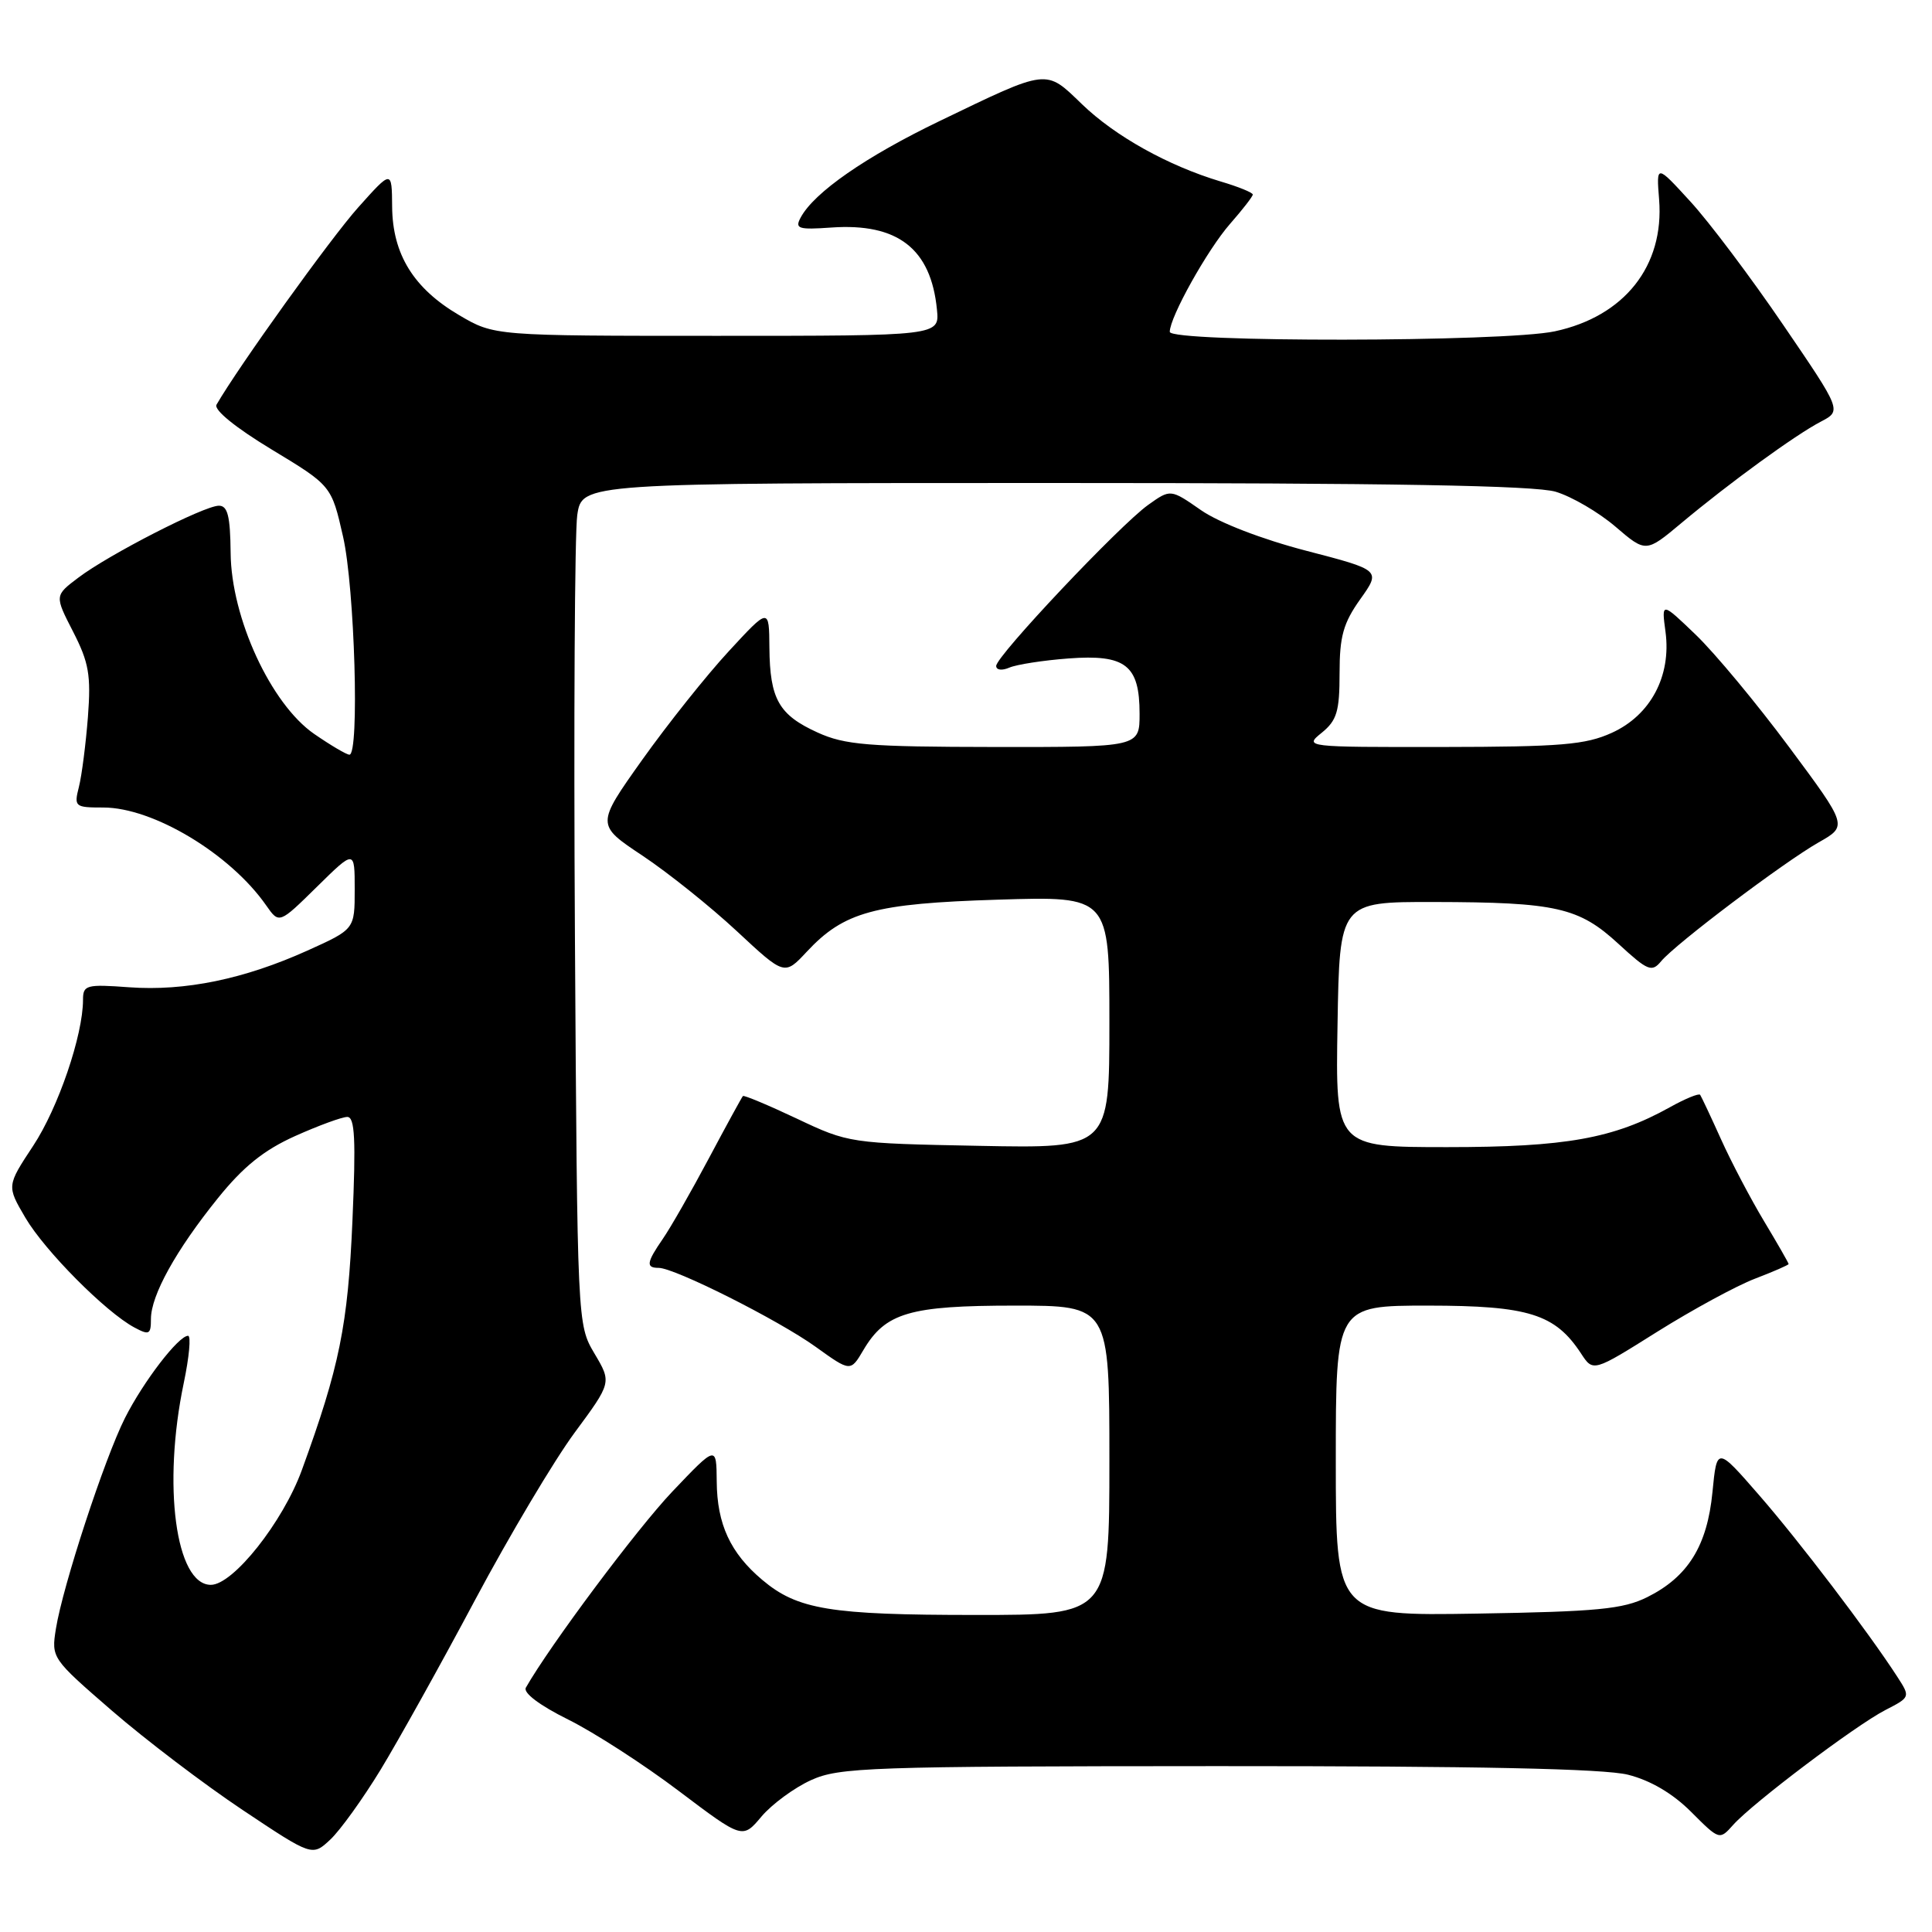 <?xml version="1.0" encoding="UTF-8" standalone="no"?>
<!DOCTYPE svg PUBLIC "-//W3C//DTD SVG 1.1//EN" "http://www.w3.org/Graphics/SVG/1.1/DTD/svg11.dtd" >
<svg xmlns="http://www.w3.org/2000/svg" xmlns:xlink="http://www.w3.org/1999/xlink" version="1.1" viewBox="0 0 256 256">
 <g >
 <path fill="currentColor"
d=" M 50.43 234.50 C 52.77 230.65 58.41 220.53 62.95 212.00 C 67.50 203.47 73.43 193.51 76.13 189.85 C 81.05 183.19 81.05 183.19 78.77 179.35 C 76.50 175.50 76.50 175.50 76.18 124.00 C 76.01 95.67 76.15 70.59 76.49 68.25 C 77.12 64.00 77.12 64.00 139.70 64.00 C 184.29 64.00 203.38 64.33 206.14 65.16 C 208.27 65.80 211.83 67.88 214.05 69.78 C 218.09 73.24 218.09 73.24 222.80 69.30 C 229.15 63.99 237.89 57.63 241.27 55.87 C 244.04 54.42 244.04 54.42 236.27 43.03 C 232.00 36.76 226.47 29.41 223.98 26.70 C 219.47 21.77 219.47 21.77 219.84 26.43 C 220.54 35.23 215.25 41.92 206.03 43.90 C 199.33 45.34 155.00 45.39 155.00 43.97 C 155.00 42.02 160.00 33.07 163.00 29.65 C 164.65 27.77 166.00 26.03 166.00 25.78 C 166.00 25.52 164.09 24.74 161.75 24.05 C 154.78 21.96 147.76 18.05 143.36 13.80 C 138.50 9.11 139.00 9.05 124.50 16.04 C 114.70 20.76 107.87 25.50 106.09 28.83 C 105.30 30.30 105.77 30.46 110.15 30.15 C 118.95 29.53 123.36 32.95 124.15 41.02 C 124.50 44.50 124.50 44.50 95.00 44.50 C 65.50 44.50 65.50 44.50 60.84 41.76 C 54.80 38.21 52.01 33.69 51.96 27.38 C 51.92 22.50 51.92 22.50 47.45 27.50 C 43.85 31.52 31.61 48.56 28.69 53.62 C 28.30 54.30 31.20 56.66 35.98 59.55 C 43.92 64.35 43.92 64.35 45.46 71.12 C 47.00 77.91 47.65 100.00 46.30 100.00 C 45.92 100.00 43.82 98.76 41.63 97.25 C 35.90 93.29 30.63 81.88 30.56 73.25 C 30.51 68.39 30.17 67.00 29.00 67.01 C 27.05 67.01 14.40 73.49 10.37 76.55 C 7.23 78.92 7.23 78.92 9.69 83.71 C 11.78 87.79 12.07 89.46 11.65 95.00 C 11.37 98.58 10.84 102.74 10.46 104.25 C 9.79 106.90 9.91 107.00 13.69 107.00 C 20.29 107.00 30.51 113.14 35.27 119.97 C 36.99 122.43 36.99 122.43 42.00 117.50 C 47.00 112.58 47.00 112.58 47.00 117.85 C 47.00 123.13 47.00 123.13 40.75 125.95 C 32.35 129.74 24.53 131.35 17.13 130.82 C 11.43 130.40 11.00 130.52 11.00 132.48 C 11.00 137.17 7.71 146.81 4.40 151.82 C 0.89 157.14 0.89 157.14 3.36 161.35 C 5.93 165.73 14.00 173.86 17.81 175.90 C 19.77 176.95 20.00 176.83 20.00 174.77 C 20.00 171.64 23.32 165.65 28.86 158.78 C 32.24 154.58 34.97 152.39 39.11 150.53 C 42.21 149.14 45.32 148.00 46.02 148.00 C 47.02 148.00 47.17 150.97 46.70 161.75 C 46.10 175.60 44.99 181.10 39.99 194.81 C 37.48 201.69 30.89 210.00 27.94 210.00 C 23.28 210.00 21.51 196.80 24.35 183.25 C 25.07 179.81 25.33 177.00 24.92 177.00 C 23.65 177.00 19.00 183.06 16.56 187.89 C 13.85 193.26 8.32 210.14 7.41 215.81 C 6.79 219.69 6.85 219.76 14.86 226.70 C 19.30 230.54 27.09 236.46 32.16 239.84 C 41.38 245.99 41.38 245.99 43.78 243.74 C 45.09 242.51 48.08 238.35 50.43 234.50 Z  M 107.46 235.88 C 111.20 234.18 115.15 234.04 161.31 234.02 C 195.81 234.01 212.53 234.36 215.72 235.16 C 218.70 235.91 221.64 237.64 224.08 240.08 C 227.84 243.84 227.84 243.84 229.67 241.79 C 232.27 238.89 245.86 228.63 249.82 226.59 C 253.14 224.88 253.14 224.87 251.41 222.19 C 247.54 216.21 238.34 204.13 233.08 198.10 C 227.50 191.69 227.50 191.69 226.91 197.71 C 226.22 204.83 223.67 208.94 218.27 211.63 C 215.07 213.22 211.66 213.55 195.75 213.81 C 177.00 214.12 177.00 214.12 177.00 193.56 C 177.00 173.00 177.00 173.00 189.25 173.00 C 202.55 173.01 206.06 174.11 209.50 179.35 C 211.10 181.80 211.10 181.80 219.60 176.46 C 224.28 173.53 230.11 170.36 232.55 169.43 C 235.00 168.49 237.00 167.62 237.00 167.49 C 237.00 167.35 235.54 164.80 233.75 161.82 C 231.96 158.84 229.39 153.95 228.04 150.95 C 226.69 147.95 225.44 145.31 225.28 145.07 C 225.11 144.84 223.30 145.58 221.24 146.73 C 213.81 150.86 207.46 152.00 191.79 152.00 C 176.95 152.00 176.95 152.00 177.23 135.75 C 177.50 119.50 177.50 119.50 190.00 119.52 C 206.21 119.55 209.21 120.23 214.46 125.07 C 218.34 128.64 218.87 128.86 220.10 127.38 C 222.01 125.07 236.36 114.25 240.98 111.62 C 244.83 109.44 244.83 109.44 237.05 98.97 C 232.77 93.21 227.22 86.53 224.71 84.12 C 220.15 79.74 220.15 79.74 220.69 83.73 C 221.47 89.58 218.71 94.77 213.58 97.10 C 210.09 98.69 206.84 98.96 191.14 98.98 C 172.90 99.00 172.79 98.99 175.14 97.09 C 177.14 95.46 177.50 94.27 177.50 89.22 C 177.50 84.32 177.99 82.57 180.24 79.40 C 182.98 75.55 182.98 75.55 173.09 72.98 C 167.24 71.46 161.53 69.26 159.14 67.60 C 155.10 64.79 155.10 64.79 152.14 66.90 C 148.39 69.57 132.00 86.93 132.00 88.24 C 132.00 88.79 132.76 88.89 133.75 88.46 C 134.71 88.05 138.23 87.50 141.57 87.25 C 149.14 86.68 151.00 88.12 151.00 94.57 C 151.00 99.00 151.00 99.00 131.75 98.98 C 115.03 98.96 111.95 98.71 108.33 97.06 C 103.20 94.73 102.01 92.64 101.95 85.82 C 101.91 80.50 101.91 80.50 96.56 86.30 C 93.61 89.49 88.45 95.97 85.09 100.69 C 78.98 109.29 78.98 109.29 85.15 113.39 C 88.54 115.65 94.16 120.15 97.63 123.38 C 103.95 129.27 103.95 129.27 106.89 126.12 C 111.84 120.81 115.85 119.72 132.25 119.21 C 147.00 118.75 147.00 118.75 147.00 135.46 C 147.00 152.17 147.00 152.17 129.75 151.83 C 112.65 151.50 112.44 151.47 105.60 148.23 C 101.81 146.44 98.58 145.09 98.44 145.23 C 98.30 145.38 96.26 149.10 93.92 153.50 C 91.58 157.90 88.84 162.69 87.83 164.15 C 85.66 167.30 85.56 168.00 87.28 168.00 C 89.40 168.00 103.14 174.91 108.08 178.46 C 112.70 181.78 112.70 181.78 114.41 178.88 C 117.33 173.94 120.53 173.00 134.45 173.00 C 147.00 173.00 147.00 173.00 147.00 193.50 C 147.00 214.00 147.00 214.00 129.25 213.99 C 109.98 213.99 105.67 213.28 101.00 209.34 C 96.78 205.79 95.01 201.96 94.97 196.30 C 94.93 191.50 94.93 191.50 89.08 197.65 C 84.40 202.58 72.89 217.99 69.68 223.62 C 69.29 224.30 71.50 225.97 75.27 227.84 C 78.70 229.54 85.30 233.80 89.94 237.31 C 98.39 243.69 98.39 243.69 100.90 240.70 C 102.29 239.06 105.24 236.89 107.46 235.88 Z "/>
</g>
</svg>